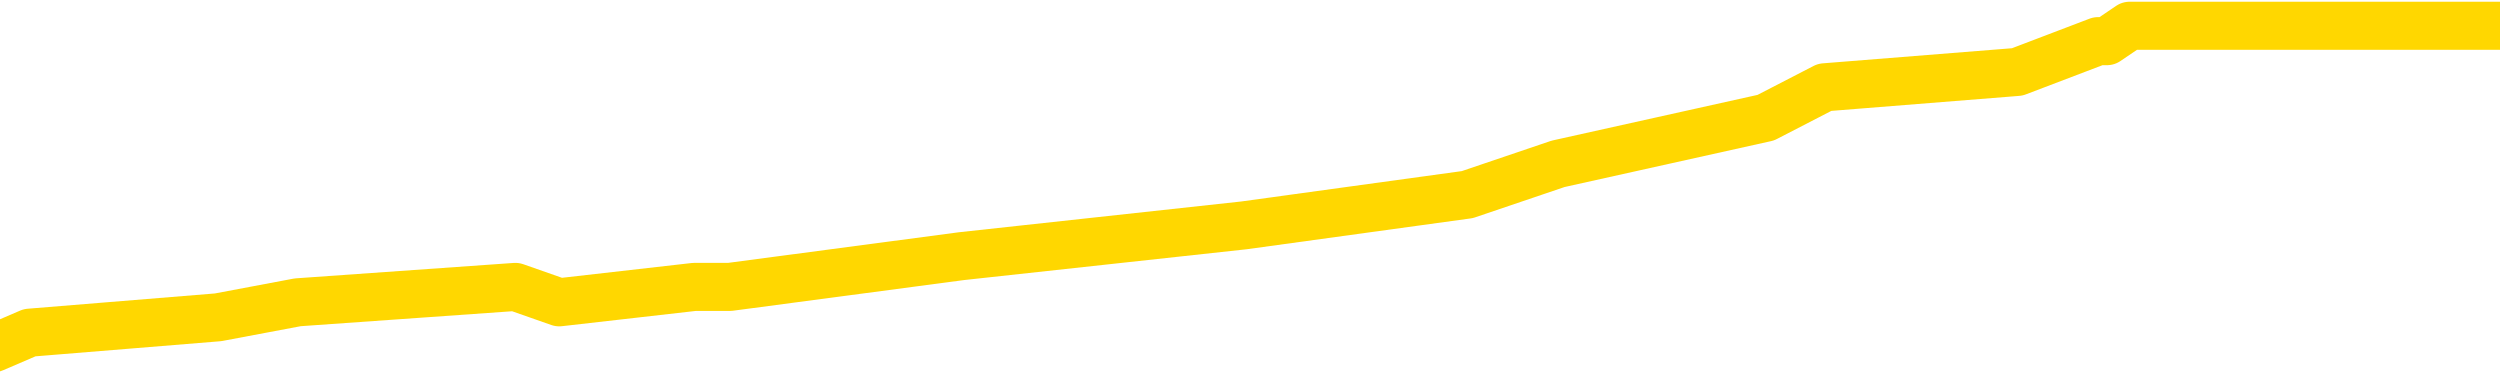 <svg xmlns="http://www.w3.org/2000/svg" version="1.1" viewBox="0 0 6500 1000">
	<path fill="none" stroke="gold" stroke-width="125" stroke-linecap="round" stroke-linejoin="round" d="M0 57113  L-384290 57113 L-384105 57073 L-383615 56993 L-383322 56953 L-383010 56873 L-382776 56833 L-382722 56754 L-382663 56674 L-382510 56634 L-382470 56554 L-382337 56514 L-382044 56474 L-381504 56474 L-380893 56434 L-380845 56434 L-380205 56394 L-380172 56394 L-379647 56394 L-379514 56354 L-379124 56275 L-378796 56195 L-378678 56115 L-378467 56035 L-377750 56035 L-377180 55995 L-377073 55995 L-376898 55955 L-376677 55875 L-376276 55835 L-376250 55756 L-375322 55676 L-375234 55596 L-375152 55516 L-375082 55436 L-374785 55396 L-374633 55316 L-372743 55356 L-372642 55356 L-372380 55356 L-372086 55396 L-371944 55316 L-371696 55316 L-371660 55277 L-371502 55237 L-371038 55157 L-370785 55117 L-370573 55037 L-370322 54997 L-369973 54957 L-369045 54877 L-368952 54798 L-368541 54758 L-367370 54678 L-366181 54638 L-366089 54558 L-366061 54478 L-365795 54398 L-365496 54318 L-365368 54239 L-365330 54159 L-364516 54159 L-364132 54199 L-363071 54239 L-363010 54239 L-362745 55037 L-362273 55796 L-362081 56554 L-361817 57312 L-361481 57273 L-361345 57233 L-360889 57193 L-360146 57153 L-360129 57113 L-359963 57033 L-359895 57033 L-359379 56993 L-358351 56993 L-358154 56953 L-357666 56913 L-357304 56873 L-356895 56873 L-356509 56913 L-354806 56913 L-354708 56913 L-354636 56913 L-354575 56913 L-354390 56873 L-354054 56873 L-353413 56833 L-353336 56794 L-353275 56794 L-353089 56754 L-353009 56754 L-352832 56714 L-352813 56674 L-352583 56674 L-352195 56634 L-351306 56634 L-351267 56594 L-351179 56554 L-351151 56474 L-350143 56434 L-349993 56354 L-349969 56314 L-349836 56275 L-349796 56235 L-348538 56195 L-348480 56195 L-347941 56155 L-347888 56155 L-347841 56155 L-347446 56115 L-347307 56075 L-347107 56035 L-346960 56035 L-346796 56035 L-346519 56075 L-346160 56075 L-345608 56035 L-344963 55995 L-344704 55915 L-344550 55875 L-344149 55835 L-344109 55796 L-343989 55756 L-343927 55796 L-343913 55796 L-343819 55796 L-343526 55756 L-343375 55596 L-343044 55516 L-342966 55436 L-342891 55396 L-342664 55277 L-342597 55197 L-342370 55117 L-342317 55037 L-342153 54997 L-341147 54957 L-340964 54917 L-340412 54877 L-340019 54798 L-339622 54758 L-338772 54678 L-338693 54638 L-338115 54598 L-337673 54598 L-337432 54558 L-337275 54558 L-336874 54478 L-336854 54478 L-336409 54438 L-336003 54398 L-335867 54318 L-335692 54239 L-335556 54159 L-335306 54079 L-334306 54039 L-334224 53999 L-334088 53959 L-334050 53919 L-333160 53879 L-332944 53839 L-332501 53800 L-332383 53760 L-332327 53720 L-331650 53720 L-331550 53680 L-331521 53680 L-330179 53640 L-329773 53600 L-329734 53560 L-328806 53520 L-328708 53480 L-328575 53440 L-328170 53400 L-328144 53360 L-328051 53320 L-327835 53281 L-327424 53201 L-326270 53121 L-325979 53041 L-325950 52961 L-325342 52921 L-325092 52841 L-325072 52801 L-324143 52762 L-324091 52682 L-323969 52642 L-323951 52562 L-323795 52522 L-323620 52442 L-323484 52402 L-323427 52362 L-323319 52322 L-323234 52283 L-323001 52243 L-322926 52203 L-322617 52163 L-322500 52123 L-322330 52083 L-322238 52043 L-322136 52043 L-322113 52003 L-322036 52003 L-321938 51923 L-321571 51883 L-321466 51843 L-320963 51803 L-320511 51764 L-320473 51724 L-320449 51684 L-320408 51644 L-320279 51604 L-320178 51564 L-319737 51524 L-319455 51484 L-318862 51444 L-318732 51404 L-318457 51324 L-318305 51285 L-318152 51245 L-318066 51165 L-317988 51125 L-317803 51085 L-317752 51085 L-317724 51045 L-317645 51005 L-317622 50965 L-317338 50885 L-316735 50805 L-315739 50766 L-315441 50726 L-314707 50686 L-314463 50646 L-314373 50606 L-313796 50566 L-313097 50526 L-312345 50486 L-312027 50446 L-311644 50366 L-311567 50326 L-310932 50287 L-310747 50247 L-310659 50247 L-310529 50247 L-310217 50207 L-310167 50167 L-310025 50127 L-310004 50087 L-309036 50047 L-308490 50007 L-308012 50007 L-307951 50007 L-307627 50007 L-307606 49967 L-307543 49967 L-307333 49927 L-307257 49887 L-307202 49847 L-307179 49807 L-307140 49768 L-307124 49728 L-306367 49688 L-306351 49648 L-305551 49608 L-305399 49568 L-304494 49528 L-303987 49488 L-303758 49408 L-303717 49408 L-303602 49368 L-303425 49328 L-302671 49368 L-302536 49328 L-302372 49289 L-302054 49249 L-301878 49169 L-300856 49089 L-300832 49009 L-300581 48969 L-300368 48889 L-299734 48849 L-299496 48770 L-299464 48690 L-299286 48610 L-299205 48530 L-299116 48490 L-299051 48410 L-298611 48330 L-298587 48291 L-298046 48251 L-297791 48211 L-297296 48171 L-296419 48131 L-296382 48091 L-296329 48051 L-296288 48011 L-296171 47971 L-295894 47931 L-295687 47851 L-295490 47772 L-295467 47692 L-295417 47612 L-295377 47572 L-295299 47532 L-294702 47452 L-294642 47412 L-294538 47372 L-294384 47332 L-293752 47293 L-293071 47253 L-292769 47173 L-292422 47133 L-292224 47093 L-292176 47013 L-291856 46973 L-291228 46933 L-291081 46893 L-291045 46853 L-290987 46813 L-290911 46734 L-290669 46734 L-290581 46694 L-290487 46654 L-290193 46614 L-290059 46574 L-289999 46534 L-289962 46454 L-289690 46454 L-288684 46414 L-288508 46374 L-288457 46374 L-288165 46334 L-287972 46255 L-287639 46215 L-287133 46175 L-286570 46095 L-286556 46015 L-286539 45975 L-286439 45895 L-286324 45815 L-286285 45736 L-286247 45696 L-286182 45696 L-286154 45656 L-286015 45696 L-285722 45696 L-285672 45696 L-285567 45696 L-285302 45656 L-284837 45616 L-284693 45616 L-284638 45536 L-284581 45496 L-284390 45456 L-284025 45416 L-283810 45416 L-283616 45416 L-283558 45416 L-283499 45336 L-283345 45297 L-283075 45257 L-282645 45456 L-282630 45456 L-282553 45416 L-282488 45376 L-282359 45097 L-282336 45057 L-282052 45017 L-282004 44977 L-281949 44937 L-281487 44897 L-281448 44897 L-281407 44857 L-281217 44817 L-280737 44778 L-280250 44738 L-280233 44698 L-280195 44658 L-279939 44618 L-279861 44538 L-279631 44498 L-279615 44418 L-279321 44338 L-278879 44299 L-278432 44259 L-277927 44219 L-277773 44179 L-277487 44139 L-277447 44059 L-277116 44019 L-276894 43979 L-276377 43899 L-276301 43859 L-276053 43780 L-275859 43700 L-275799 43660 L-275022 43620 L-274948 43620 L-274718 43580 L-274701 43580 L-274639 43540 L-274444 43500 L-273979 43500 L-273956 43460 L-273826 43460 L-272526 43460 L-272509 43460 L-272432 43420 L-272338 43420 L-272121 43420 L-271969 43380 L-271791 43420 L-271736 43460 L-271450 43500 L-271410 43500 L-271040 43500 L-270600 43500 L-270417 43500 L-270096 43460 L-269801 43460 L-269355 43380 L-269283 43340 L-268821 43261 L-268383 43221 L-268201 43181 L-266747 43101 L-266615 43061 L-266158 42981 L-265932 42941 L-265545 42861 L-265029 42782 L-264075 42702 L-263280 42622 L-262606 42582 L-262180 42502 L-261869 42462 L-261639 42342 L-260956 42223 L-260943 42103 L-260733 41943 L-260711 41903 L-260537 41823 L-259587 41784 L-259318 41704 L-258503 41664 L-258193 41584 L-258155 41544 L-258098 41464 L-257481 41424 L-256843 41344 L-255217 41304 L-254543 41265 L-253901 41265 L-253824 41265 L-253767 41265 L-253731 41265 L-253703 41225 L-253591 41145 L-253573 41105 L-253551 41065 L-253397 41025 L-253344 40945 L-253266 40905 L-253146 40865 L-253049 40825 L-252931 40786 L-252662 40706 L-252392 40666 L-252375 40586 L-252175 40546 L-252028 40466 L-251801 40426 L-251667 40386 L-251358 40346 L-251298 40306 L-250945 40227 L-250597 40187 L-250496 40147 L-250431 40067 L-250372 40027 L-249987 39947 L-249606 39907 L-249502 39867 L-249242 39827 L-248971 39748 L-248811 39708 L-248779 39668 L-248717 39628 L-248576 39588 L-248392 39548 L-248347 39508 L-248059 39508 L-248043 39468 L-247810 39468 L-247749 39428 L-247711 39428 L-247131 39388 L-246997 39348 L-246974 39189 L-246956 38909 L-246938 38590 L-246922 38271 L-246898 37951 L-246881 37712 L-246860 37432 L-246844 37153 L-246820 36993 L-246804 36833 L-246782 36714 L-246765 36634 L-246716 36514 L-246644 36394 L-246609 36195 L-246586 36035 L-246550 35875 L-246509 35716 L-246472 35636 L-246456 35476 L-246432 35356 L-246395 35277 L-246378 35157 L-246354 35077 L-246337 34997 L-246318 34917 L-246302 34837 L-246273 34718 L-246247 34598 L-246202 34558 L-246185 34478 L-246143 34438 L-246095 34358 L-246025 34279 L-246009 34199 L-245993 34119 L-245931 34079 L-245892 34039 L-245853 33999 L-245686 33959 L-245622 33919 L-245606 33879 L-245561 33800 L-245503 33760 L-245290 33720 L-245257 33680 L-245214 33640 L-245136 33600 L-244599 33560 L-244521 33520 L-244417 33440 L-244328 33400 L-244152 33360 L-243801 33320 L-243645 33281 L-243207 33241 L-243051 33201 L-242921 33161 L-242217 33081 L-242016 33041 L-241055 32961 L-240573 32921 L-240474 32921 L-240381 32881 L-240136 32841 L-240063 32801 L-239620 32722 L-239524 32682 L-239509 32642 L-239493 32602 L-239468 32562 L-239003 32522 L-238786 32482 L-238646 32442 L-238352 32402 L-238264 32362 L-238222 32322 L-238192 32283 L-238020 32243 L-237961 32203 L-237885 32163 L-237804 32123 L-237734 32123 L-237425 32083 L-237340 32043 L-237126 32003 L-237091 31963 L-236408 31923 L-236309 31883 L-236104 31843 L-236057 31803 L-235779 31764 L-235717 31724 L-235700 31644 L-235622 31604 L-235314 31524 L-235289 31484 L-235235 31404 L-235213 31364 L-235090 31324 L-234954 31245 L-234710 31205 L-234585 31205 L-233938 31165 L-233922 31165 L-233897 31165 L-233717 31085 L-233641 31045 L-233549 31005 L-233121 30965 L-232705 30925 L-232312 30845 L-232233 30805 L-232215 30766 L-231851 30726 L-231615 30686 L-231387 30646 L-231073 30606 L-230996 30566 L-230915 30486 L-230737 30406 L-230721 30366 L-230456 30287 L-230376 30247 L-230146 30207 L-229919 30167 L-229604 30167 L-229429 30127 L-229067 30127 L-228676 30087 L-228606 30007 L-228543 29967 L-228402 29887 L-228350 29847 L-228249 29768 L-227747 29728 L-227550 29688 L-227303 29648 L-227118 29608 L-226818 29568 L-226742 29528 L-226576 29448 L-225691 29408 L-225663 29328 L-225540 29249 L-224961 29209 L-224883 29169 L-224170 29169 L-223858 29169 L-223645 29169 L-223628 29169 L-223242 29169 L-222717 29089 L-222270 29049 L-221941 29009 L-221788 28969 L-221462 28969 L-221284 28929 L-221202 28929 L-220996 28849 L-220821 28809 L-219892 28770 L-219002 28730 L-218963 28690 L-218735 28690 L-218356 28650 L-217568 28610 L-217334 28570 L-217258 28530 L-216901 28490 L-216329 28410 L-216062 28370 L-215675 28330 L-215572 28330 L-215402 28330 L-214783 28330 L-214572 28330 L-214264 28330 L-214211 28291 L-214084 28251 L-214031 28211 L-213911 28171 L-213575 28091 L-212616 28051 L-212485 27971 L-212283 27931 L-211652 27891 L-211340 27851 L-210926 27811 L-210899 27772 L-210754 27732 L-210333 27692 L-209001 27692 L-208954 27652 L-208825 27572 L-208809 27532 L-208231 27452 L-208025 27412 L-207995 27372 L-207954 27332 L-207897 27293 L-207859 27253 L-207781 27213 L-207638 27173 L-207184 27133 L-207066 27093 L-206780 27053 L-206408 27013 L-206312 26973 L-205985 26933 L-205630 26893 L-205460 26853 L-205413 26813 L-205304 26774 L-205215 26734 L-205187 26694 L-205111 26614 L-204807 26574 L-204774 26494 L-204702 26454 L-204334 26414 L-203998 26374 L-203918 26374 L-203698 26334 L-203526 26295 L-203499 26255 L-203002 26215 L-202453 26135 L-201572 26095 L-201474 26015 L-201397 25975 L-201122 25935 L-200875 25855 L-200801 25815 L-200739 25736 L-200620 25696 L-200578 25656 L-200468 25616 L-200391 25536 L-199691 25496 L-199445 25456 L-199405 25416 L-199249 25376 L-198650 25376 L-198423 25376 L-198331 25376 L-197856 25376 L-197258 25297 L-196738 25257 L-196717 25217 L-196572 25177 L-196252 25177 L-195710 25177 L-195478 25177 L-195308 25177 L-194821 25137 L-194594 25097 L-194509 25057 L-194163 25017 L-193837 25017 L-193314 24977 L-192986 24937 L-192386 24897 L-192188 24817 L-192136 24778 L-192096 24738 L-191814 24698 L-191130 24618 L-190820 24578 L-190795 24498 L-190604 24458 L-190381 24418 L-190295 24378 L-189631 24299 L-189607 24259 L-189385 24179 L-189055 24139 L-188703 24059 L-188498 24019 L-188266 23939 L-188008 23899 L-187818 23819 L-187771 23780 L-187544 23740 L-187509 23700 L-187353 23660 L-187138 23620 L-186965 23580 L-186874 23540 L-186597 23500 L-186353 23460 L-186038 23420 L-185612 23420 L-185574 23420 L-185091 23420 L-184858 23420 L-184646 23380 L-184420 23340 L-183870 23340 L-183623 23300 L-182789 23300 L-182733 23261 L-182711 23221 L-182553 23181 L-182092 23141 L-182051 23101 L-181711 23021 L-181578 22981 L-181355 22941 L-180783 22901 L-180311 22861 L-180116 22821 L-179924 22782 L-179734 22742 L-179632 22702 L-179264 22662 L-179218 22622 L-179136 22582 L-177843 22542 L-177794 22502 L-177526 22502 L-177381 22502 L-176830 22502 L-176713 22462 L-176632 22422 L-176272 22382 L-176049 22342 L-175767 22302 L-175438 22223 L-174930 22183 L-174818 22143 L-174739 22103 L-174575 22063 L-174280 22063 L-173811 22063 L-173615 22103 L-173564 22103 L-172915 22063 L-172793 22023 L-172339 22023 L-172303 21983 L-171834 21943 L-171724 21903 L-171708 21863 L-171491 21863 L-171311 21823 L-170779 21823 L-169749 21823 L-169550 21784 L-169092 21744 L-168143 21664 L-168045 21624 L-167691 21544 L-167630 21504 L-167616 21464 L-167580 21424 L-167211 21384 L-167091 21344 L-166849 21304 L-166685 21265 L-166498 21225 L-166377 21185 L-165306 21105 L-164448 21065 L-164236 20985 L-164139 20945 L-163964 20865 L-163631 20825 L-163559 20786 L-163502 20746 L-163326 20746 L-162937 20706 L-162702 20666 L-162591 20626 L-162474 20586 L-161493 20546 L-161467 20506 L-160873 20426 L-160841 20426 L-160692 20386 L-160408 20346 L-159496 20346 L-158550 20346 L-158397 20306 L-158294 20306 L-158163 20267 L-158020 20227 L-157993 20187 L-157879 20147 L-157661 20107 L-156979 20067 L-156850 20027 L-156547 19987 L-156307 19907 L-155974 19867 L-155335 19827 L-154993 19748 L-154931 19708 L-154775 19708 L-153854 19708 L-153383 19708 L-153340 19708 L-153327 19668 L-153286 19628 L-153264 19588 L-153237 19548 L-153093 19508 L-152670 19468 L-152335 19468 L-152144 19428 L-151715 19428 L-151528 19388 L-151139 19308 L-150604 19269 L-150232 19229 L-150210 19229 L-149960 19189 L-149842 19149 L-149766 19109 L-149630 19069 L-149591 19029 L-149511 18989 L-149117 18949 L-148621 18909 L-148509 18829 L-148336 18790 L-148028 18750 L-147580 18710 L-147257 18670 L-147115 18590 L-146688 18510 L-146534 18430 L-146479 18350 L-145665 18310 L-145646 18271 L-145274 18231 L-145217 18231 L-144088 18191 L-144020 18191 L-143462 18151 L-143267 18111 L-143131 18071 L-142897 18031 L-142550 17991 L-142515 17911 L-142480 17871 L-142412 17792 L-142063 17752 L-141891 17712 L-141406 17672 L-141390 17632 L-141065 17592 L-140907 17552 L-139766 17472 L-139742 17432 L-139550 17352 L-139356 17312 L-139106 17273 L-139089 17233 L-138069 17193 L-137771 17153 L-137696 17113 L-137559 17033 L-137384 16993 L-136807 16913 L-136591 16873 L-136528 16833 L-136397 16794 L-136360 16714 L-135837 16674 L-135699 32402 L-135684 32402 L-135662 32402 L-135641 32402 L-135414 16634 L-134638 16634 L-134597 16634 L-134229 16634 L-134151 16594 L-134099 16554 L-133425 16514 L-132683 16474 L-132258 16474 L-131811 16434 L-130749 16394 L-130437 16314 L-130027 16314 L-129955 16275 L-129431 16275 L-129336 16275 L-129318 16275 L-128874 16235 L-128688 16155 L-127908 16075 L-127235 16035 L-126823 15915 L-126591 15835 L-126451 15796 L-126369 15716 L-126349 15676 L-126273 15676 L-126145 15636 L-125828 15676 L-125604 15676 L-125279 15636 L-125217 15636 L-124847 15636 L-124813 15636 L-124605 15636 L-123937 15636 L-123860 15636 L-123702 15556 L-123591 15556 L-123265 15516 L-123110 15476 L-122769 15476 L-122712 15396 L-122374 15316 L-122170 15277 L-122117 15197 L-120741 15157 L-120611 15117 L-120178 15077 L-119857 15037 L-119030 14957 L-118906 14917 L-118175 14837 L-118019 14758 L-117979 14718 L-117925 14678 L-117902 14638 L-117788 14598 L-117491 14558 L-117202 14518 L-117147 14478 L-117027 14438 L-116996 14398 L-116897 14358 L-116453 14358 L-116301 14318 L-115466 14318 L-114924 14279 L-114589 14279 L-114573 14239 L-114498 14199 L-114382 14159 L-114187 14119 L-113923 14079 L-113088 14039 L-112992 13999 L-112470 13959 L-112429 13919 L-112329 13879 L-111501 13879 L-111366 13839 L-111027 13839 L-110473 13800 L-110094 13760 L-109931 13720 L-109621 13680 L-108808 13640 L-108502 13600 L-108234 13600 L-107912 13600 L-107591 13640 L-107316 13640 L-106487 13560 L-106392 13520 L-106299 13400 L-106195 13281 L-105808 13161 L-105328 13081 L-105312 13041 L-105193 13001 L-104825 12921 L-104730 12881 L-103896 12801 L-103819 12762 L-103520 12722 L-103429 12682 L-103022 12602 L-102912 12522 L-102212 12482 L-101739 12442 L-101679 12402 L-101460 12322 L-101186 12283 L-101073 12243 L-100046 12203 L-99660 12163 L-99640 12123 L-99307 12083 L-99062 12043 L-98629 12003 L-98519 11963 L-98401 11923 L-97949 11843 L-97359 11803 L-97022 11764 L-95130 11724 L-95016 11644 L-94804 11604 L-93486 11564 L-93379 2582 L-93313 -6279 L-93277 -14463 L-93215 -14463 L-92716 -5561 L-92041 3221 L-92019 11324 L-91748 11245 L-90780 11245 L-90091 11205 L-89929 11165 L-89388 11125 L-89298 11085 L-88279 11045 L-87331 10965 L-86966 11005 L-86863 11045 L-86275 11045 L-86215 11045 L-86115 11005 L-85675 10925 L-85567 10885 L-85126 10845 L-84126 10726 L-83869 10606 L-83766 10486 L-83636 10406 L-83270 10326 L-82689 10247 L-82658 10207 L-82342 10167 L-80359 10127 L-80244 10087 L-80176 10087 L-79817 10047 L-78199 10007 L-78021 10007 L-77877 10007 L-77054 10047 L-77002 10087 L-76947 10087 L-76513 10087 L-75532 10127 L-75459 10127 L-74374 10087 L-74161 10087 L-73445 10007 L-73056 9967 L-72838 9887 L-72518 9807 L-72024 9728 L-71896 9688 L-71668 9608 L-71435 9528 L-71376 9488 L-71087 9448 L-70814 9368 L-69785 9328 L-68120 9289 L-67700 9249 L-67563 9209 L-67407 9209 L-67102 9169 L-66874 9089 L-66715 9049 L-66556 8969 L-66387 8889 L-66339 8849 L-66286 8809 L-66264 8809 L-65878 8770 L-65628 8770 L-65358 8770 L-65197 8770 L-65107 8770 L-63449 8770 L-63284 8809 L-62904 8770 L-62444 8770 L-61834 8690 L-60741 8650 L-60310 8610 L-60278 8570 L-60216 8530 L-60199 8490 L-58495 8450 L-58453 8410 L-57987 8370 L-57800 8330 L-57768 8251 L-57172 8211 L-57122 8171 L-56800 8131 L-56749 8091 L-56539 8051 L-56521 8011 L-56254 7931 L-56202 7891 L-55732 7851 L-55222 7772 L-55144 7772 L-54849 7732 L-54833 7692 L-54794 7652 L-54723 7612 L-54566 7572 L-53620 7572 L-53563 7572 L-53043 7572 L-52850 7532 L-52749 7532 L-52523 7492 L-52013 7492 L-51625 8570 L-51556 8570 L-51208 8530 L-50851 8490 L-49722 7332 L-49670 7253 L-49444 7213 L-49410 7173 L-49285 7093 L-49187 7093 L-48922 7093 L-48182 7133 L-47603 7133 L-47310 7133 L-46604 7133 L-46425 7093 L-46402 7093 L-45766 7053 L-45455 7013 L-45058 7013 L-45029 6973 L-45008 6933 L-44854 6893 L-44169 6893 L-44152 6893 L-43812 6893 L-43540 6853 L-43502 6813 L-43446 6734 L-43424 6694 L-43352 6654 L-43020 6614 L-42914 6574 L-42886 6494 L-42688 6454 L-42535 6414 L-41667 6374 L-41104 6295 L-41088 6295 L-40987 6255 L-40885 6295 L-40738 6295 L-40660 6295 L-40622 6255 L-40567 6215 L-40493 6175 L-40348 6135 L-39867 6135 L-39462 6095 L-38596 6135 L-38576 6135 L-38318 6135 L-38242 6135 L-38212 6095 L-38202 6015 L-38185 5975 L-37892 5935 L-37852 5895 L-37781 5855 L-37707 5815 L-37502 5776 L-37342 5656 L-37041 5536 L-36963 5376 L-36946 5257 L-36730 5177 L-36499 5177 L-36389 5217 L-36019 5257 L-35861 5257 L-35629 5257 L-35461 5257 L-35316 5217 L-35184 5177 L-33908 5097 L-33504 5017 L-33444 4977 L-33327 4897 L-32902 4857 L-32886 4778 L-32824 4738 L-32551 4658 L-32438 4618 L-32156 4538 L-31879 4498 L-31454 4418 L-31431 4378 L-31353 4338 L-31228 4299 L-30641 4259 L-30250 4219 L-29914 4179 L-29325 4139 L-29223 4139 L-29053 4099 L-28916 4099 L-28089 4059 L-26903 4019 L-26867 3979 L-26812 3979 L-26591 3939 L-26386 3939 L-26232 3939 L-25975 3899 L-25898 3859 L-25356 3819 L-25319 3780 L-25070 3740 L-24683 3700 L-23857 3660 L-23499 3620 L-23189 3620 L-22931 3580 L-22707 3540 L-22301 3500 L-22184 3460 L-22001 3420 L-21948 3420 L-21759 3380 L-21589 3340 L-21560 3300 L-21279 3261 L-20969 3221 L-20831 3181 L-20521 3141 L-20327 3141 L-20312 3101 L-19592 3101 L-19459 3021 L-19161 2981 L-19071 2941 L-18470 2941 L-18432 2901 L-18353 2861 L-17733 2821 L-17581 2742 L-17541 2702 L-17230 2662 L-17038 2622 L-16845 2542 L-16790 2462 L-16481 2422 L-16429 2382 L-16374 2422 L-16349 2422 L-16224 2422 L-15413 2382 L-15337 2342 L-14796 2302 L-14527 2263 L-13868 2223 L-12960 2183 L-12719 2143 L-12187 2103 L-11969 2063 L-10862 2103 L-10812 2103 L-10036 2103 L-9488 2063 L-9377 2023 L-9224 1943 L-9169 1903 L-9004 1863 L-8626 1823 L-8179 1784 L-8124 1744 L-7970 1704 L-7290 1664 L-7070 1624 L-6552 1584 L-5703 1504 L-5687 1464 L-3896 1424 L-3342 1384 L-3224 1344 L-2219 1304 L-2182 1265 L-1949 1265 L-1857 1265 L-1817 1265 L-1485 1225 L-1133 1185 L-868 1105 L-581 1065 L-270 985 L-16 905 L77 865 L567 825 L774 786 L1340 746 L1454 786 L1805 746 L1857 746 L1897 746 L2500 666 L3234 586 L3815 506 L4051 426 L4591 306 L4744 227 L5245 187 L5455 107 L5478 107 L5537 67 L6500 67" />
</svg>
